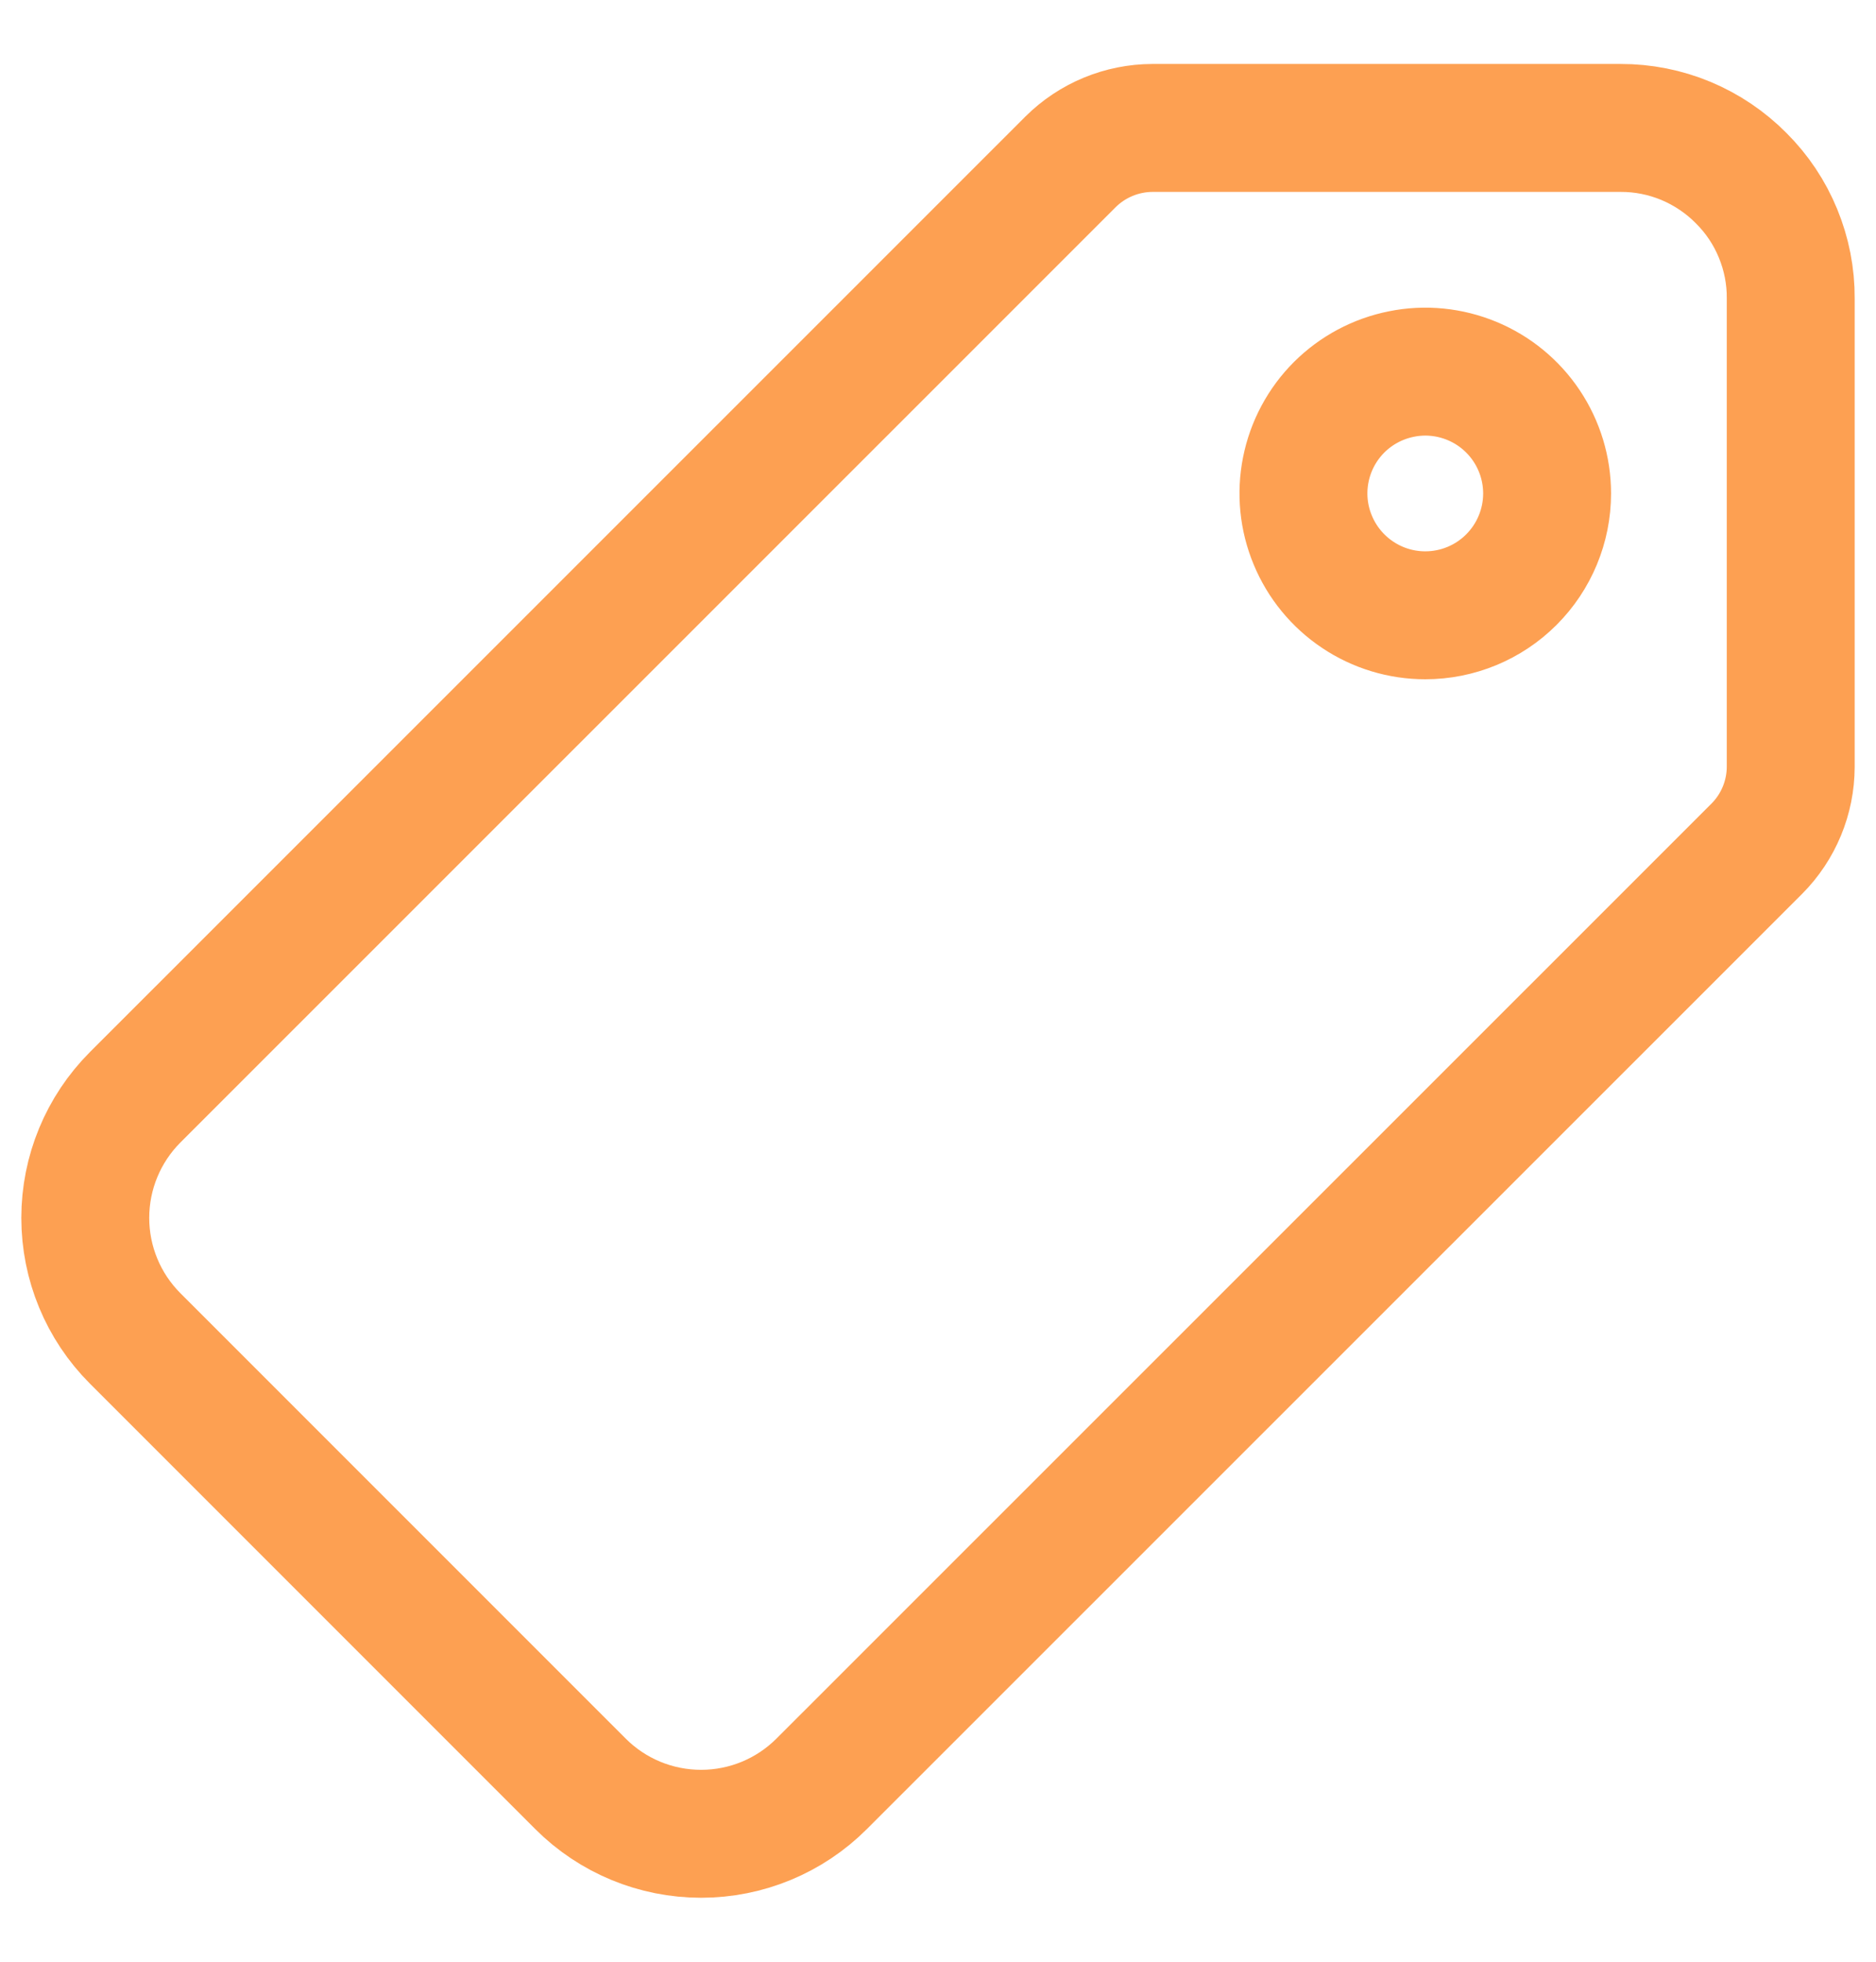 <svg width="22" height="23" viewBox="0 0 22 23" fill="none" xmlns="http://www.w3.org/2000/svg">
<path opacity="0.75" d="M20.419 2.089C20.234 1.902 20.014 1.754 19.771 1.652C19.528 1.551 19.267 1.499 19.004 1.5H13.516C13.156 1.501 12.811 1.643 12.555 1.897L1.585 12.865C1.21 13.241 1 13.749 1 14.279C1 14.809 1.21 15.317 1.585 15.692L6.808 20.915C7.183 21.29 7.691 21.5 8.222 21.5C8.752 21.5 9.26 21.29 9.635 20.915L20.602 9.951C20.856 9.696 20.999 9.351 21 8.991V3.5C21.002 3.238 20.951 2.979 20.851 2.736C20.752 2.494 20.605 2.274 20.419 2.089V2.089ZM16.714 7.214C16.432 7.214 16.155 7.13 15.921 6.973C15.686 6.816 15.503 6.593 15.395 6.332C15.286 6.071 15.258 5.784 15.313 5.507C15.368 5.23 15.504 4.975 15.704 4.775C15.904 4.576 16.158 4.44 16.436 4.385C16.713 4.329 17 4.358 17.261 4.466C17.522 4.574 17.745 4.757 17.902 4.992C18.059 5.227 18.143 5.503 18.143 5.786C18.143 6.164 17.992 6.528 17.724 6.796C17.456 7.064 17.093 7.214 16.714 7.214Z" stroke="#FC8019" stroke-width="1.5"/>
</svg>
